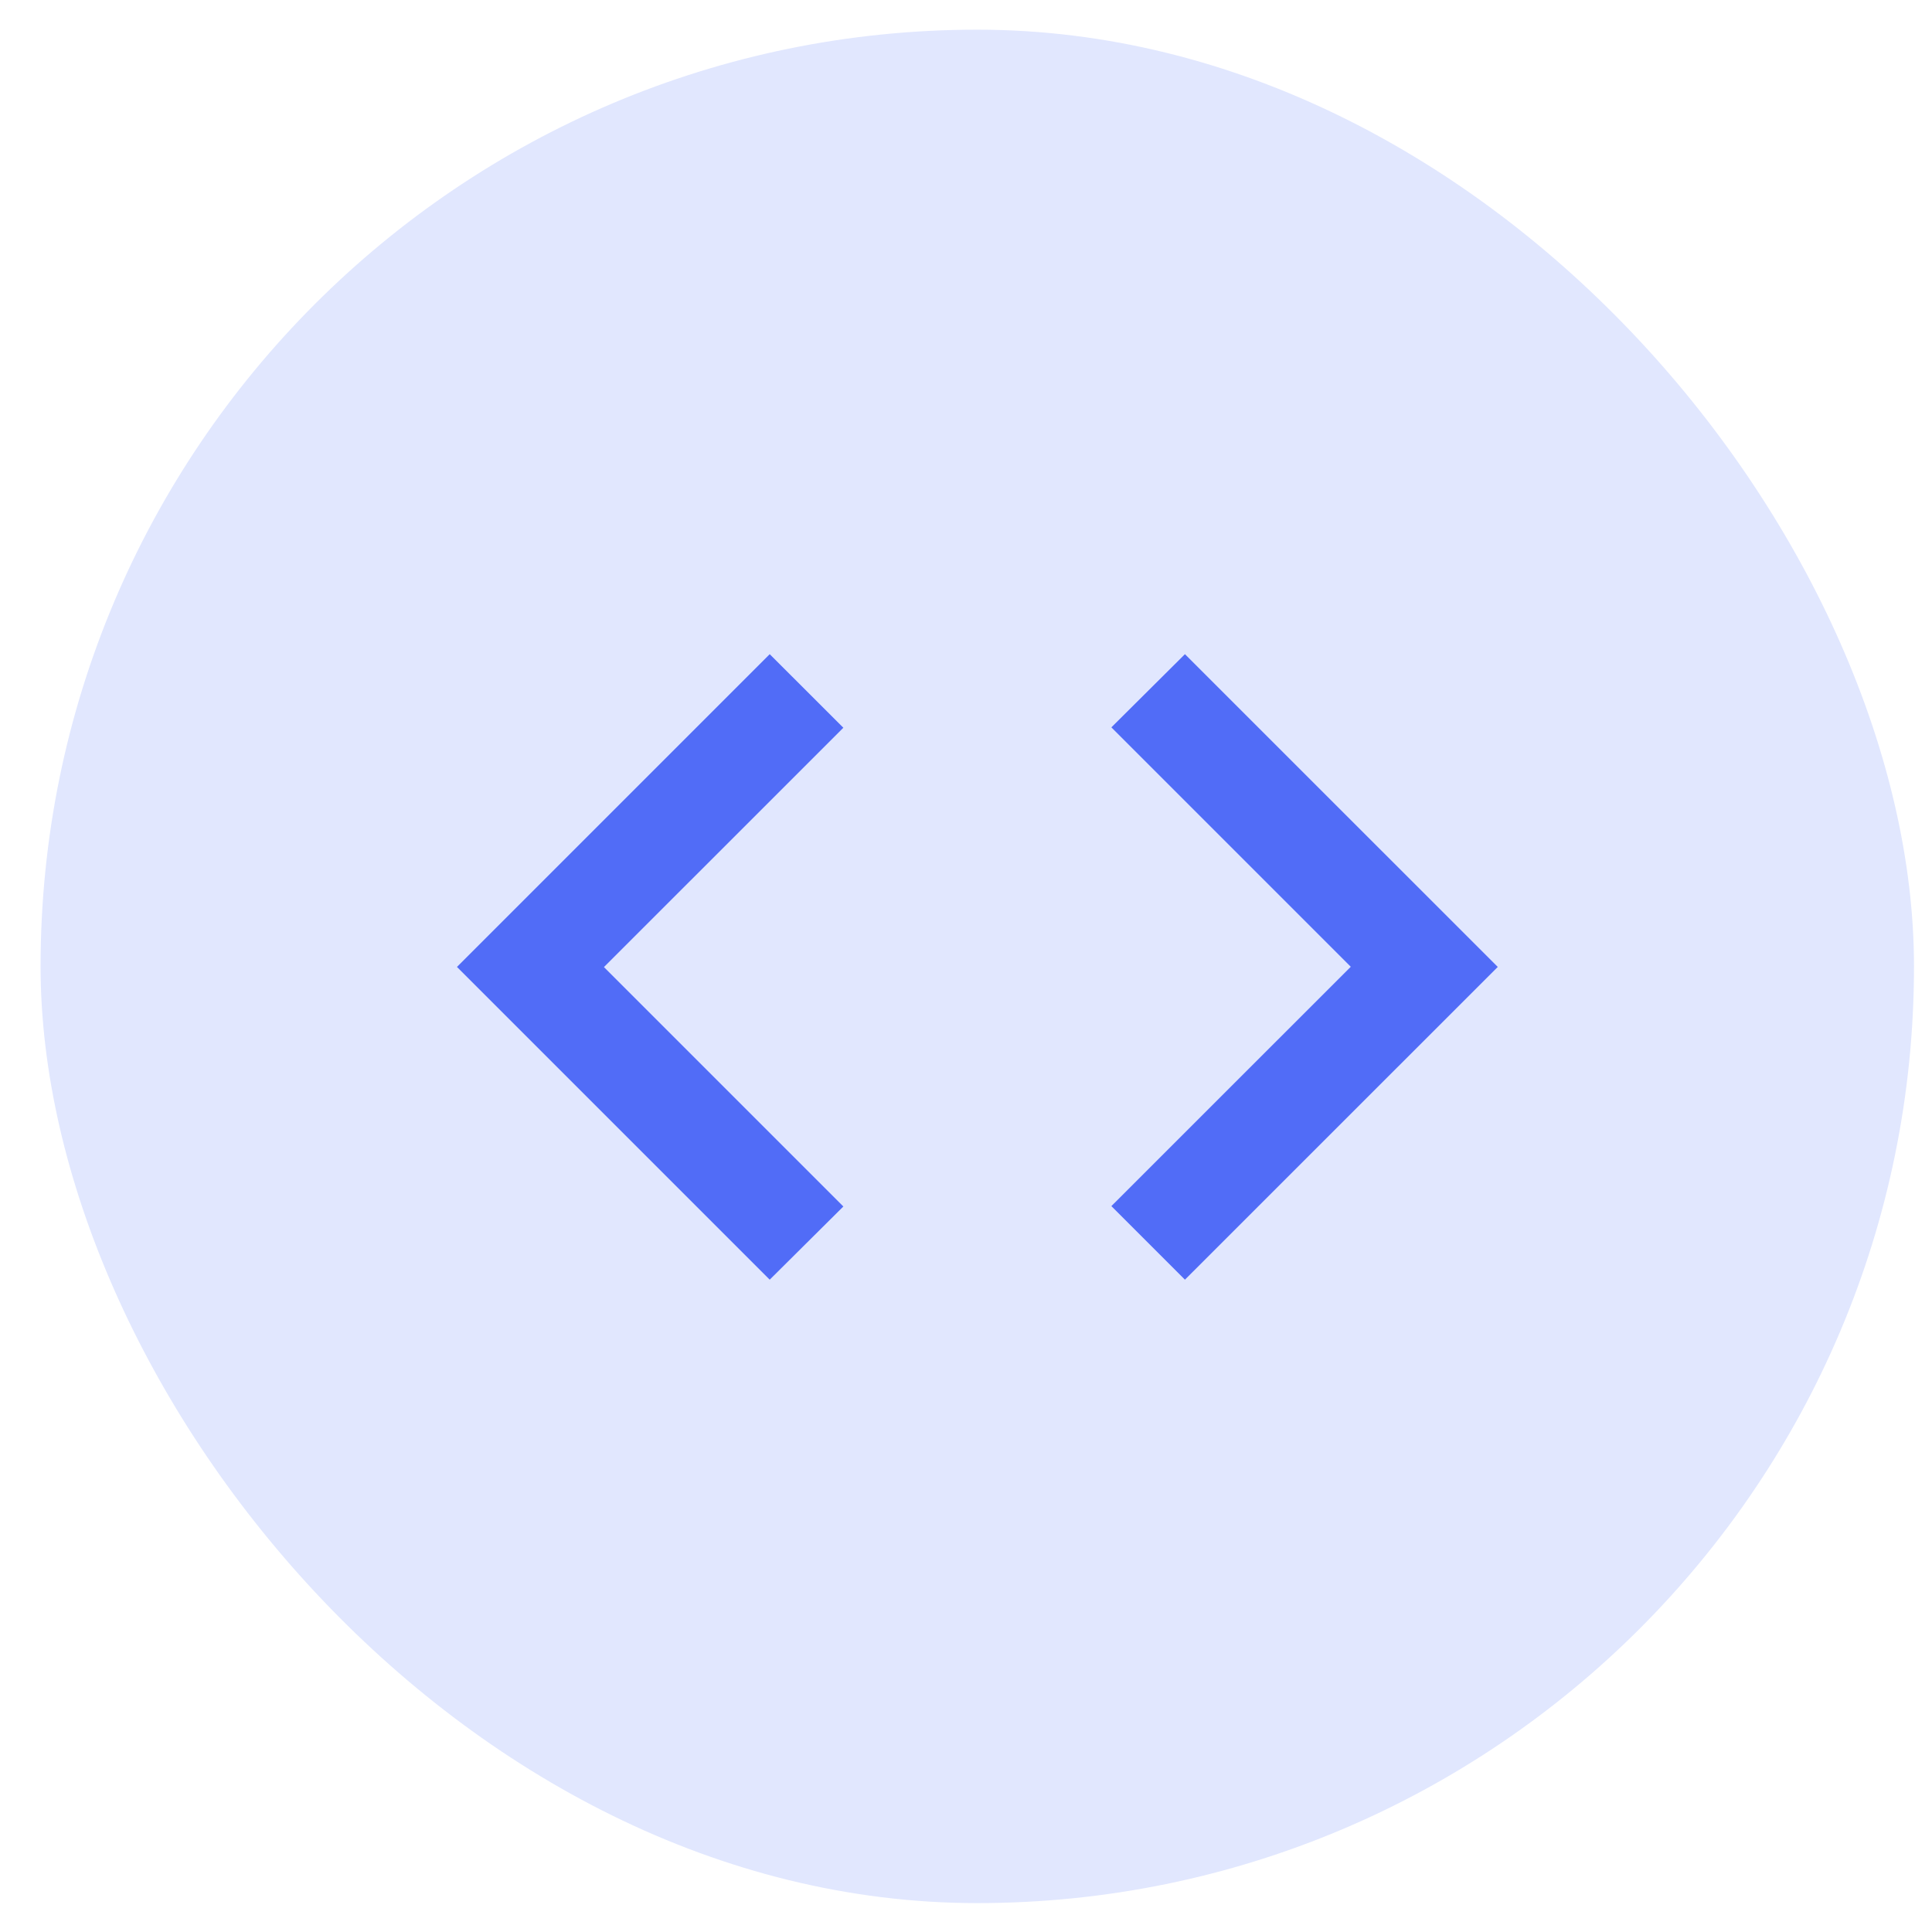 <svg width="25" height="25" viewBox="0 0 25 25" fill="none" xmlns="http://www.w3.org/2000/svg">
<g clip-path="url(#clip0_518_196)">
<rect x="0.525" y="0.384" width="24.242" height="24.242" fill="#E1E7FE"/>
<path d="M9.96 16.559L5.913 12.512L9.96 8.465L10.913 9.417L7.815 12.514L10.913 15.612L9.96 16.559H9.96ZM15.333 16.559L14.381 15.607L17.479 12.51L14.381 9.412L15.333 8.465L19.381 12.512L15.333 16.559H15.333Z" fill="#516CF7"/>
</g>
<defs>
<clipPath id="clip0_518_196">
<rect x="0.525" y="0.384" width="24.242" height="24.242" rx="12.121" fill="white"/>
</clipPath>
</defs>
</svg>
